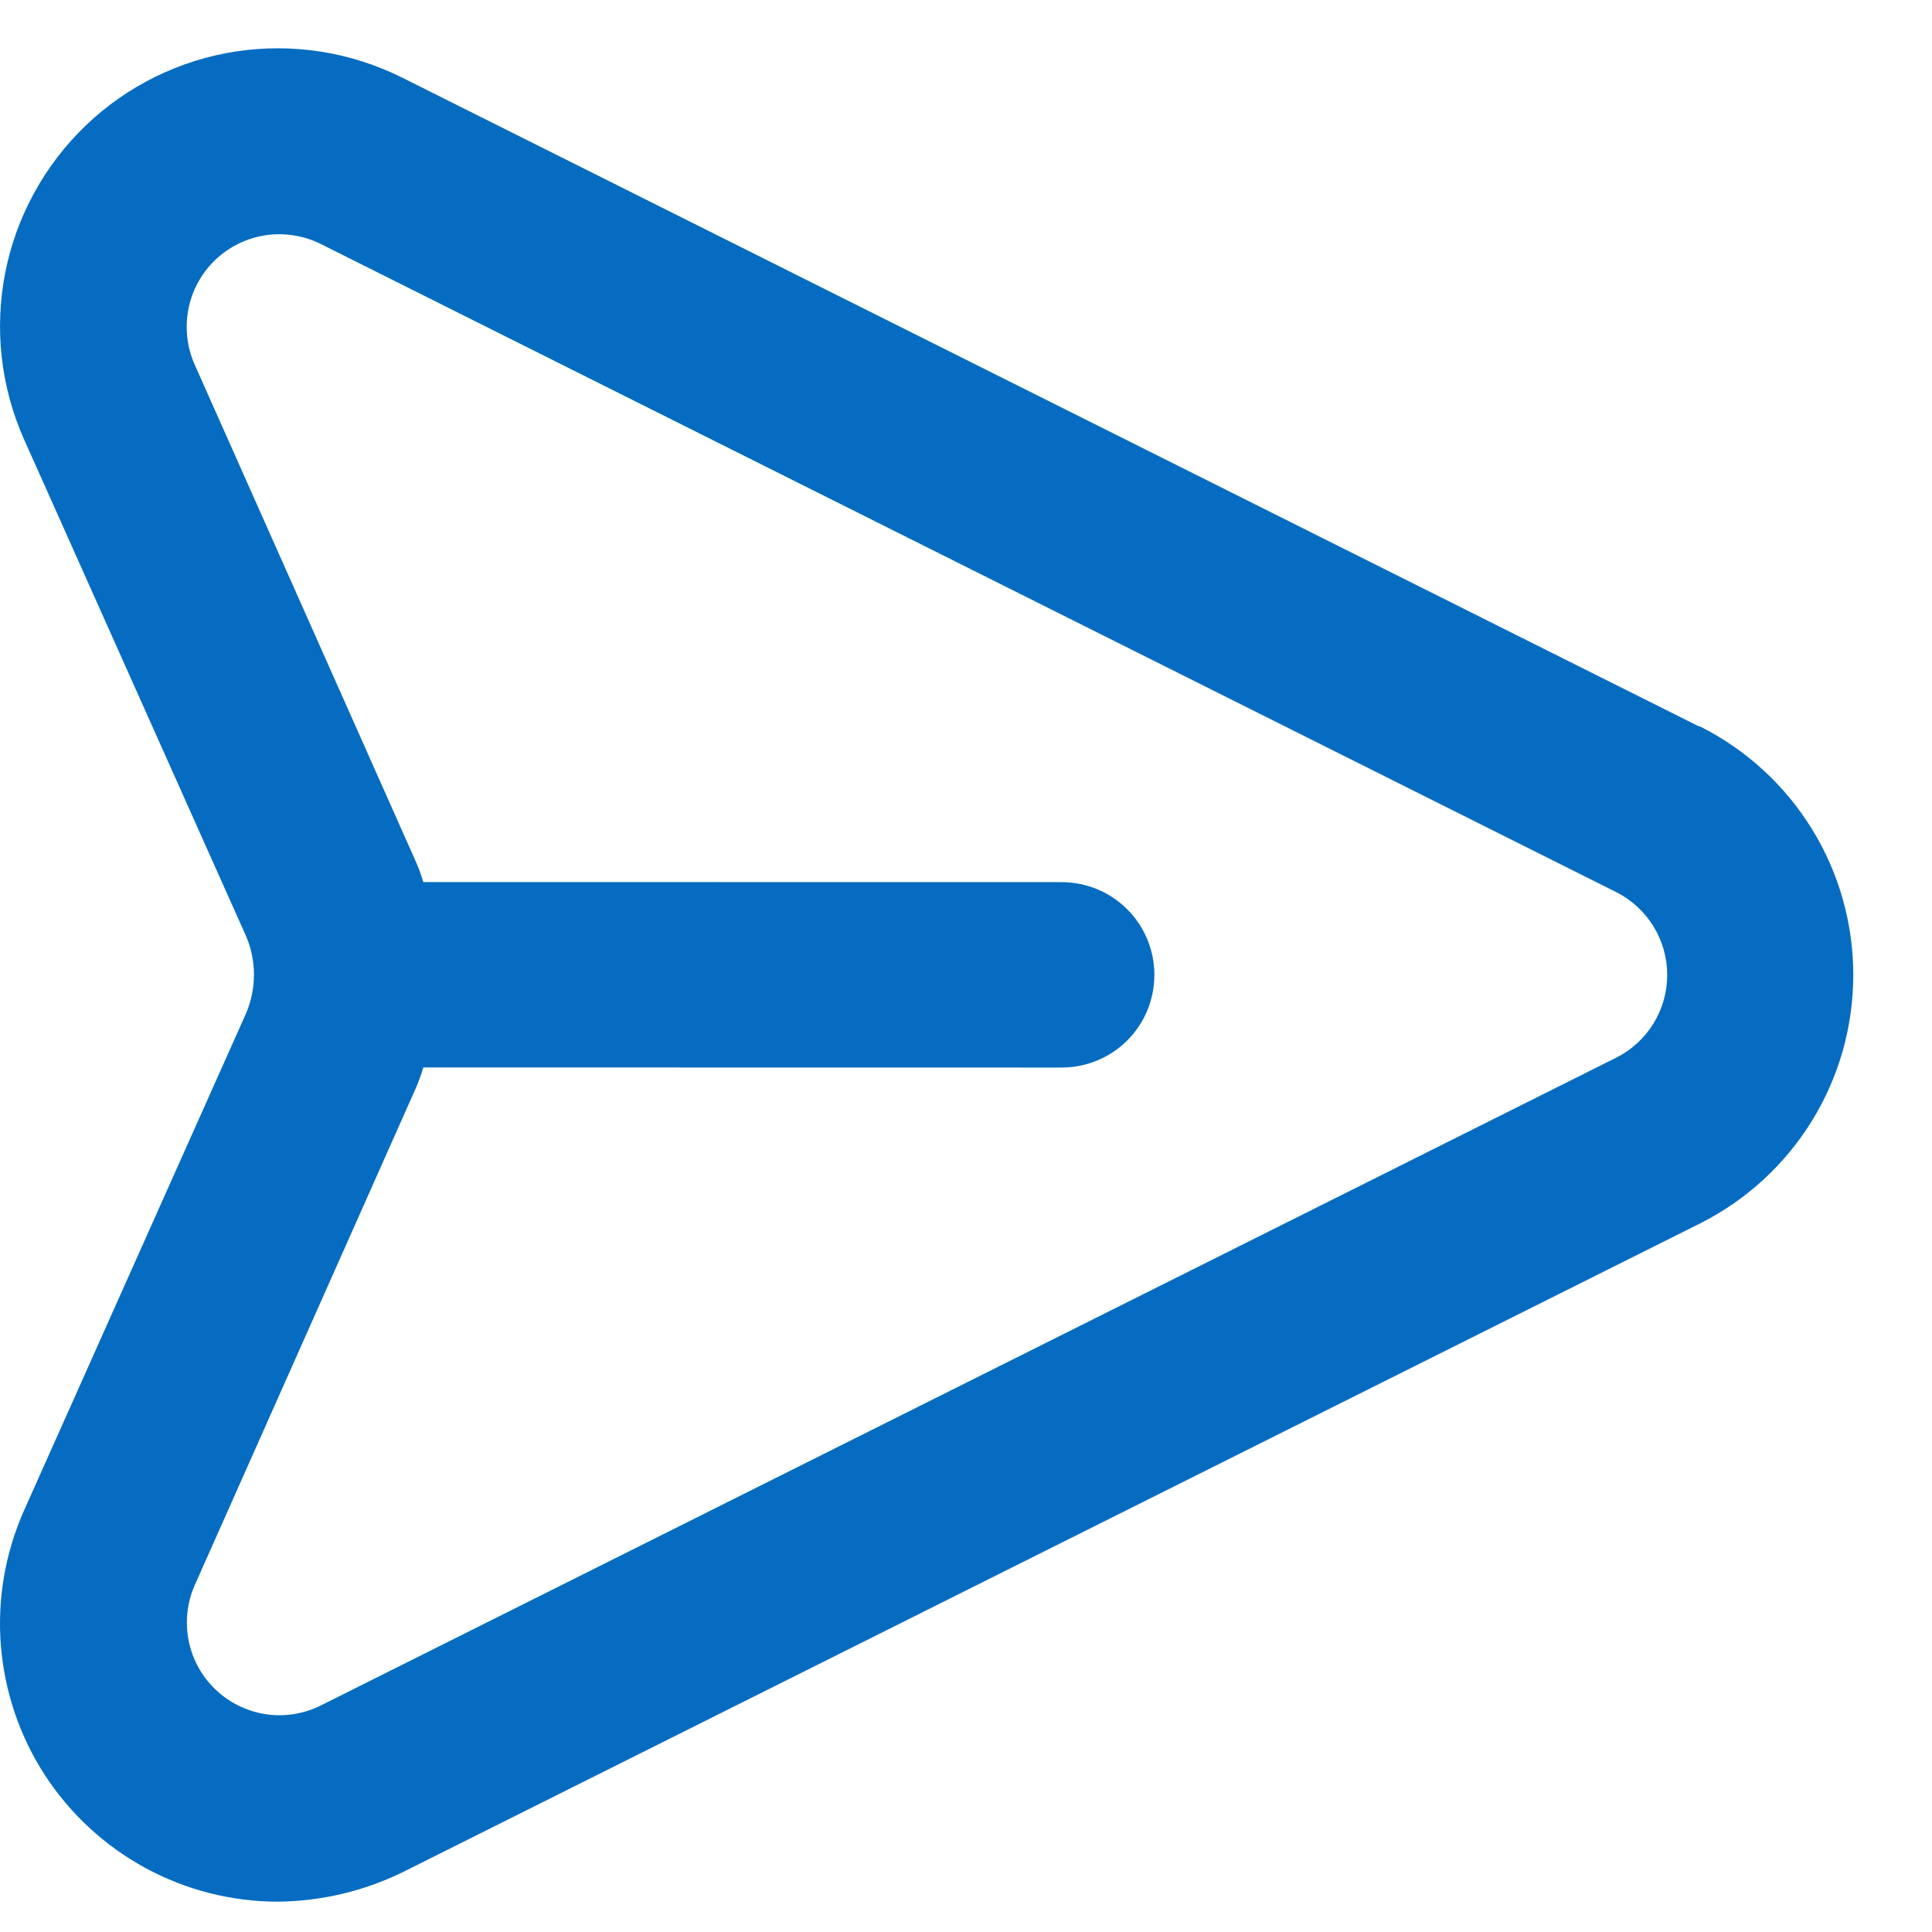 <svg width="20" height="20" viewBox="0 0 20 20" fill="none" xmlns="http://www.w3.org/2000/svg">
<path d="M17.59 7.521L4.16 0.802C3.63 0.538 3.032 0.444 2.446 0.532C1.861 0.621 1.317 0.888 0.89 1.297C0.462 1.707 0.17 2.238 0.055 2.819C-0.06 3.4 0.007 4.002 0.247 4.544L2.55 9.697C2.602 9.821 2.629 9.955 2.629 10.09C2.629 10.225 2.602 10.359 2.55 10.484L0.249 15.636C0.054 16.074 -0.029 16.554 0.009 17.033C0.047 17.511 0.203 17.972 0.464 18.375C0.726 18.777 1.083 19.108 1.505 19.337C1.926 19.566 2.398 19.686 2.877 19.686C3.327 19.681 3.769 19.577 4.172 19.379L17.601 12.664C18.077 12.424 18.477 12.057 18.757 11.603C19.037 11.149 19.185 10.626 19.185 10.092C19.185 9.559 19.037 9.036 18.757 8.582C18.477 8.128 18.076 7.76 17.6 7.521H17.59ZM16.737 10.946L3.309 17.661C3.132 17.746 2.934 17.775 2.741 17.744C2.548 17.712 2.369 17.623 2.228 17.487C2.087 17.352 1.991 17.176 1.953 16.984C1.915 16.792 1.936 16.593 2.014 16.414L4.306 11.261C4.335 11.192 4.361 11.122 4.382 11.05L10.991 11.051C11.246 11.051 11.49 10.95 11.67 10.77C11.85 10.59 11.95 10.346 11.95 10.091C11.95 9.837 11.849 9.593 11.669 9.413C11.489 9.233 11.245 9.132 10.991 9.132L4.382 9.131C4.361 9.059 4.335 8.989 4.305 8.92L2.012 3.767C1.934 3.587 1.913 3.388 1.951 3.196C1.989 3.004 2.085 2.829 2.226 2.693C2.367 2.557 2.546 2.468 2.739 2.437C2.932 2.406 3.13 2.435 3.307 2.519L16.737 9.238C16.894 9.319 17.026 9.441 17.118 9.592C17.21 9.742 17.259 9.916 17.259 10.092C17.259 10.269 17.21 10.442 17.118 10.593C17.026 10.743 16.894 10.866 16.737 10.946Z" fill="#056CC1"/>
</svg>
